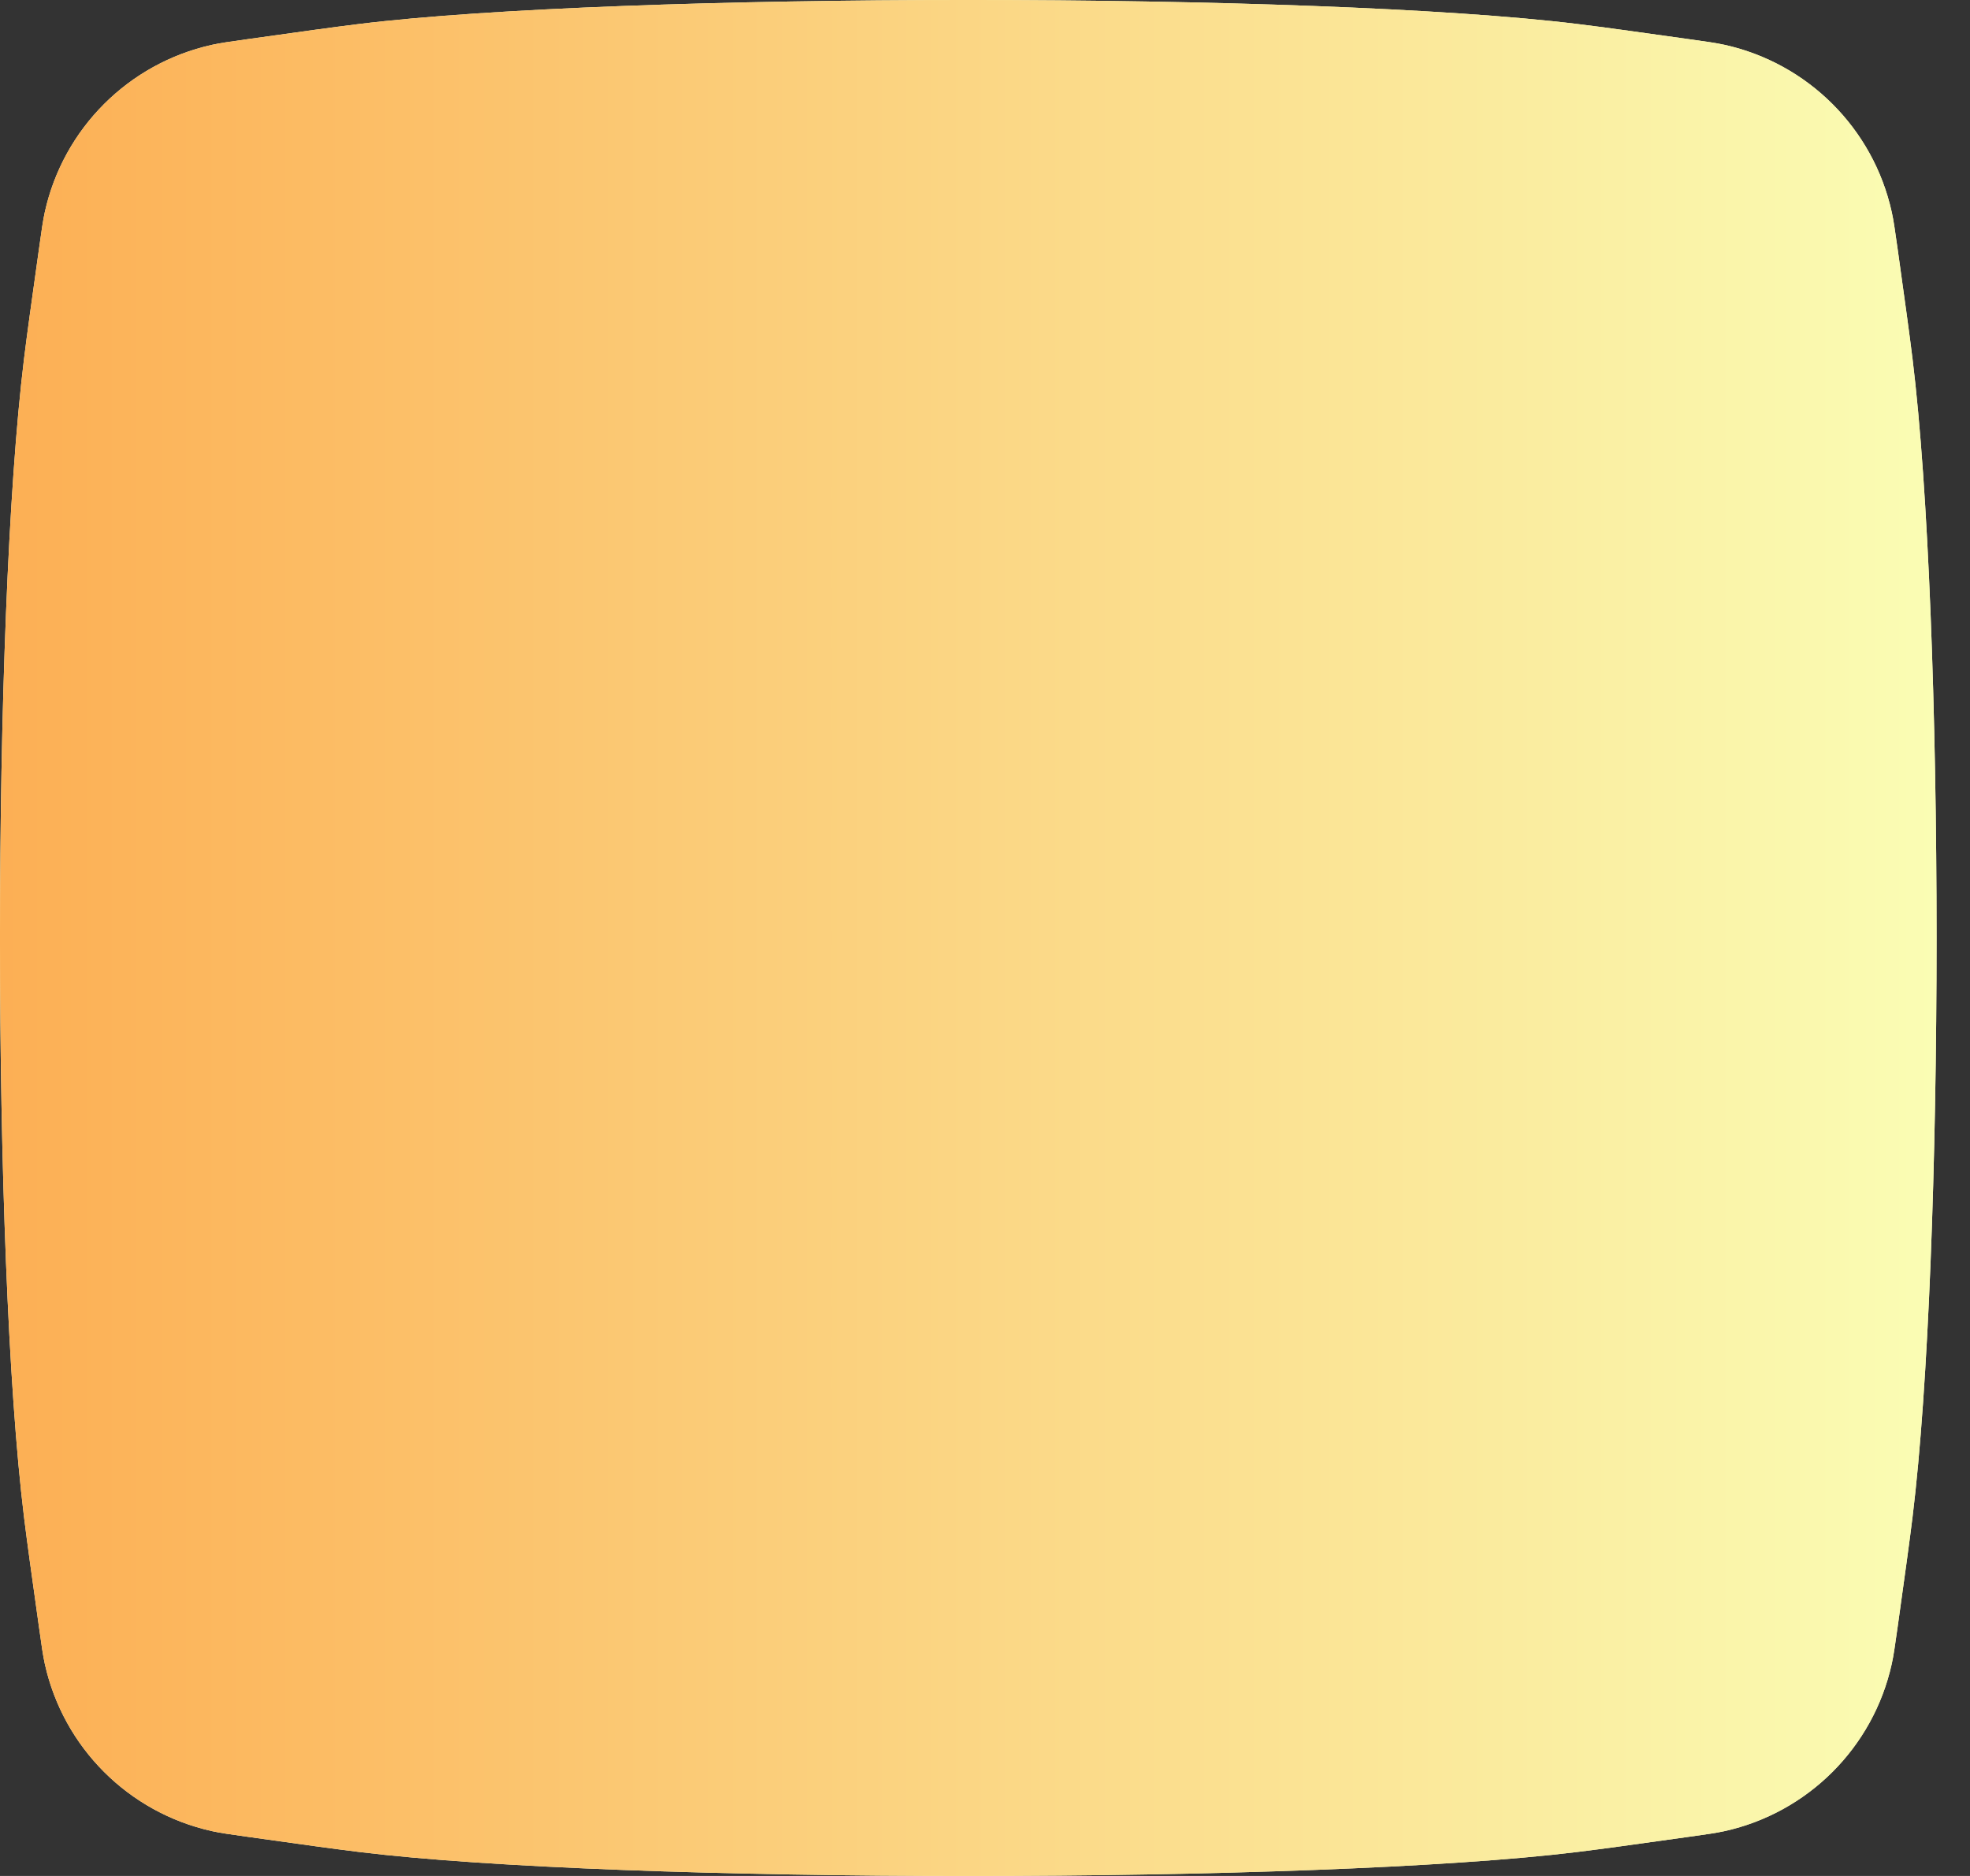 <svg xmlns="http://www.w3.org/2000/svg" width="42" height="40" viewBox="0 0 42 40" fill="none">
  <rect x="0" y="0" width="42" height="40" fill="#333333" stroke="none"/>
  <path d="M0.83 5.315C0.887 4.905 0.916 4.701 0.956 4.519C1.351 2.74 2.74 1.351 4.519 0.956C4.701 0.916 4.905 0.887 5.315 0.83C6.484 0.666 7.069 0.584 7.653 0.512C13.223 -0.171 28.064 -0.171 33.634 0.512C34.218 0.584 34.803 0.666 35.972 0.83C36.382 0.887 36.586 0.916 36.768 0.956C38.547 1.351 39.937 2.74 40.331 4.519C40.372 4.701 40.4 4.905 40.458 5.315C40.621 6.484 40.703 7.069 40.775 7.653C41.458 13.223 41.458 26.777 40.775 32.347C40.703 32.931 40.621 33.516 40.458 34.685C40.4 35.095 40.372 35.299 40.331 35.481C39.937 37.26 38.547 38.649 36.768 39.044C36.586 39.084 36.382 39.113 35.972 39.17C34.803 39.334 34.218 39.416 33.634 39.488C28.064 40.171 13.223 40.171 7.653 39.488C7.069 39.416 6.484 39.334 5.315 39.17C4.905 39.113 4.701 39.084 4.519 39.044C2.74 38.649 1.351 37.26 0.956 35.481C0.916 35.299 0.887 35.095 0.83 34.685C0.666 33.516 0.584 32.931 0.512 32.347C-0.171 26.777 -0.171 13.223 0.512 7.653C0.584 7.069 0.666 6.484 0.83 5.315Z" fill="#FFFFD2"/>
  <path d="M0.83 5.315C0.887 4.905 0.916 4.701 0.956 4.519C1.351 2.74 2.74 1.351 4.519 0.956C4.701 0.916 4.905 0.887 5.315 0.83C6.484 0.666 7.069 0.584 7.653 0.512C13.223 -0.171 28.064 -0.171 33.634 0.512C34.218 0.584 34.803 0.666 35.972 0.83C36.382 0.887 36.586 0.916 36.768 0.956C38.547 1.351 39.937 2.74 40.331 4.519C40.372 4.701 40.4 4.905 40.458 5.315C40.621 6.484 40.703 7.069 40.775 7.653C41.458 13.223 41.458 26.777 40.775 32.347C40.703 32.931 40.621 33.516 40.458 34.685C40.4 35.095 40.372 35.299 40.331 35.481C39.937 37.26 38.547 38.649 36.768 39.044C36.586 39.084 36.382 39.113 35.972 39.17C34.803 39.334 34.218 39.416 33.634 39.488C28.064 40.171 13.223 40.171 7.653 39.488C7.069 39.416 6.484 39.334 5.315 39.17C4.905 39.113 4.701 39.084 4.519 39.044C2.74 38.649 1.351 37.26 0.956 35.481C0.916 35.299 0.887 35.095 0.83 34.685C0.666 33.516 0.584 32.931 0.512 32.347C-0.171 26.777 -0.171 13.223 0.512 7.653C0.584 7.069 0.666 6.484 0.83 5.315Z" fill="url(#paint0_linear_1_692)"/>
  <defs>
    <linearGradient id="paint0_linear_1_692" x1="0" y1="20" x2="41.287" y2="20" gradientUnits="userSpaceOnUse">
      <stop stop-color="#FCAF54"/>
      <stop offset="1" stop-color="#FAFDB4"/>
    </linearGradient>
  </defs>
</svg>